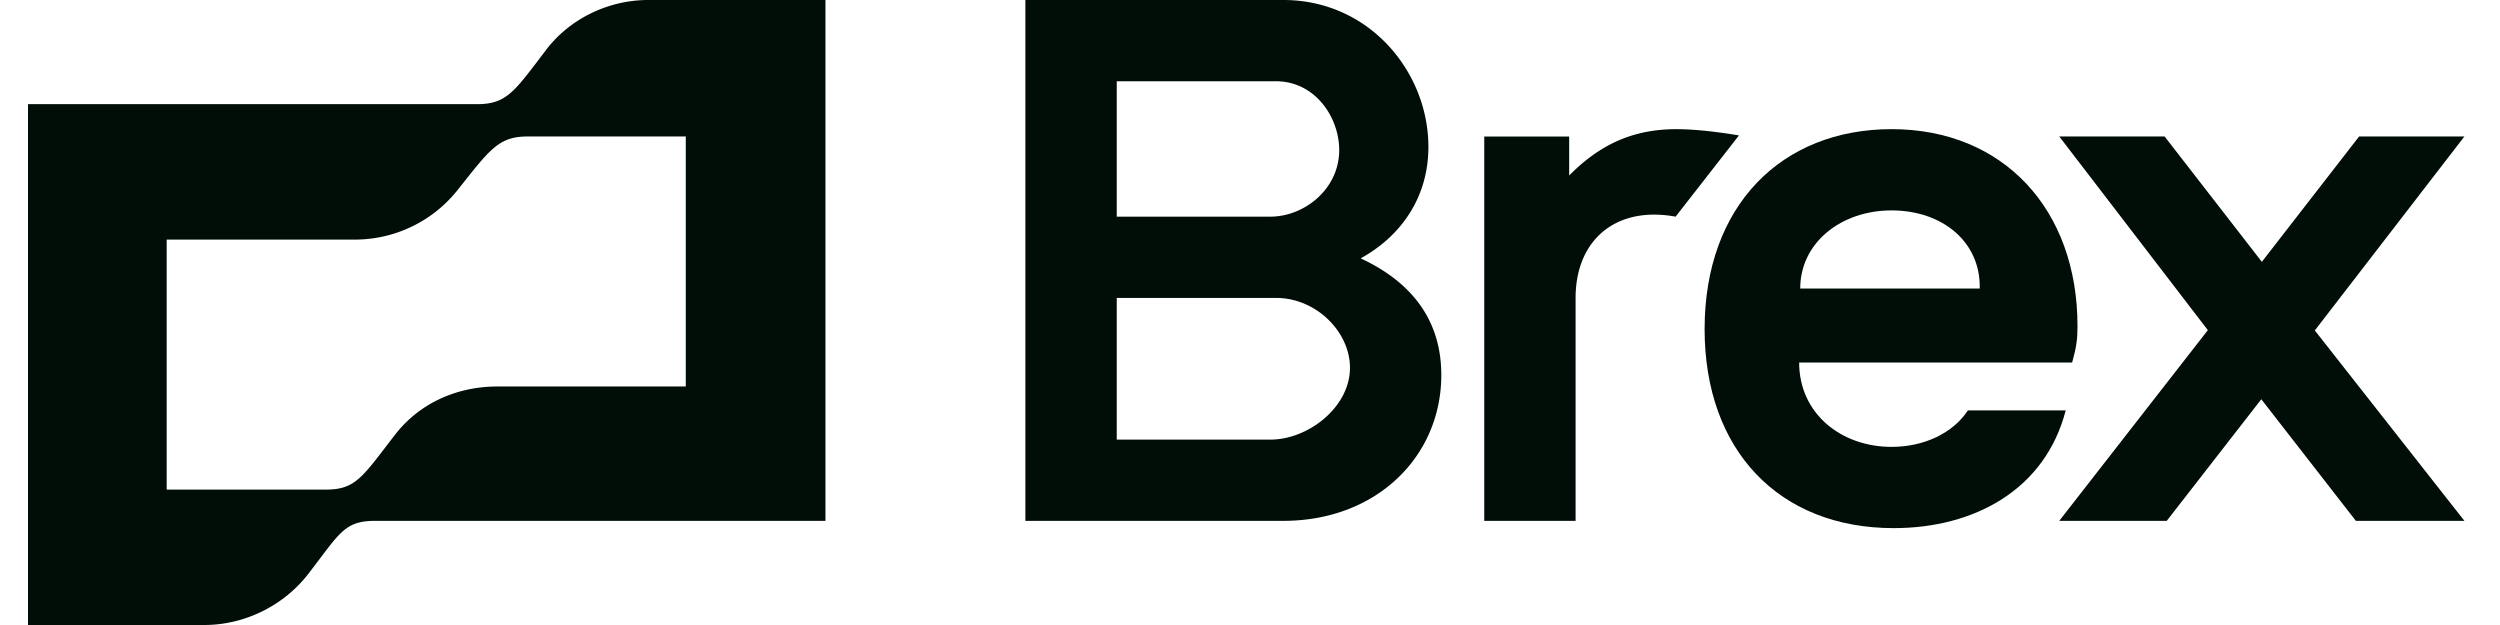 <svg width="100" height="25" fill="none" xmlns="http://www.w3.org/2000/svg"><path d="M67.067 5.166c-1.73 0-3.063.601-4.3 1.855V5.46H59.37v15.375h3.654v-8.918c0-2.041 1.247-3.332 3.139-3.332.343 0 .645.041.86.082l2.535-3.25c-.988-.166-1.848-.25-2.493-.25zm31.51.293h-4.213l-3.89 5.014-3.89-5.015H82.37l5.944 7.748-5.944 7.628h4.3l3.782-4.864 3.783 4.864h4.342l-5.984-7.616 5.984-7.76zM21.842 2c-1.246 1.625-1.548 2.166-2.751 2.166H1.12V25h7.05c1.591 0 3.138-.75 4.127-2 1.29-1.666 1.462-2.166 2.709-2.166h18.012V0h-7.093c-1.59 0-3.138.75-4.084 2zm5.588 13.459h-7.523c-1.634 0-3.138.666-4.126 1.957-1.29 1.668-1.549 2.168-2.752 2.168H6.667v-10h7.523a5.25 5.25 0 004.127-2c1.29-1.625 1.634-2.125 2.794-2.125h6.32v10zm26.997-5.125c1.592-.875 2.709-2.418 2.709-4.459 0-3-2.364-5.875-5.803-5.875H41.015v20.834h10.318c3.74 0 6.319-2.584 6.319-5.834 0-1.916-.903-3.584-3.225-4.666zM44.67 3.25h6.362c1.59 0 2.536 1.459 2.536 2.75 0 1.584-1.418 2.666-2.75 2.666H44.67V3.25zm6.148 14.334H44.67v-5.668h6.362c1.634 0 2.967 1.375 2.967 2.793 0 1.582-1.676 2.875-3.181 2.875z" fill="#010E08"/><path d="M78.716 16.416c-.602.917-1.763 1.459-3.053 1.459-2.02 0-3.697-1.334-3.697-3.375h10.92c.172-.625.214-.917.214-1.459 0-4.666-2.966-7.875-7.436-7.875-4.386 0-7.48 3.042-7.48 8 0 4.834 2.965 7.959 7.565 7.959 3.225 0 6.062-1.542 6.879-4.709h-3.912zm-3.053-8c2.02 0 3.569 1.25 3.526 3.125h-7.18c0-1.833 1.635-3.125 3.654-3.125z" fill="#010E08"/></svg>